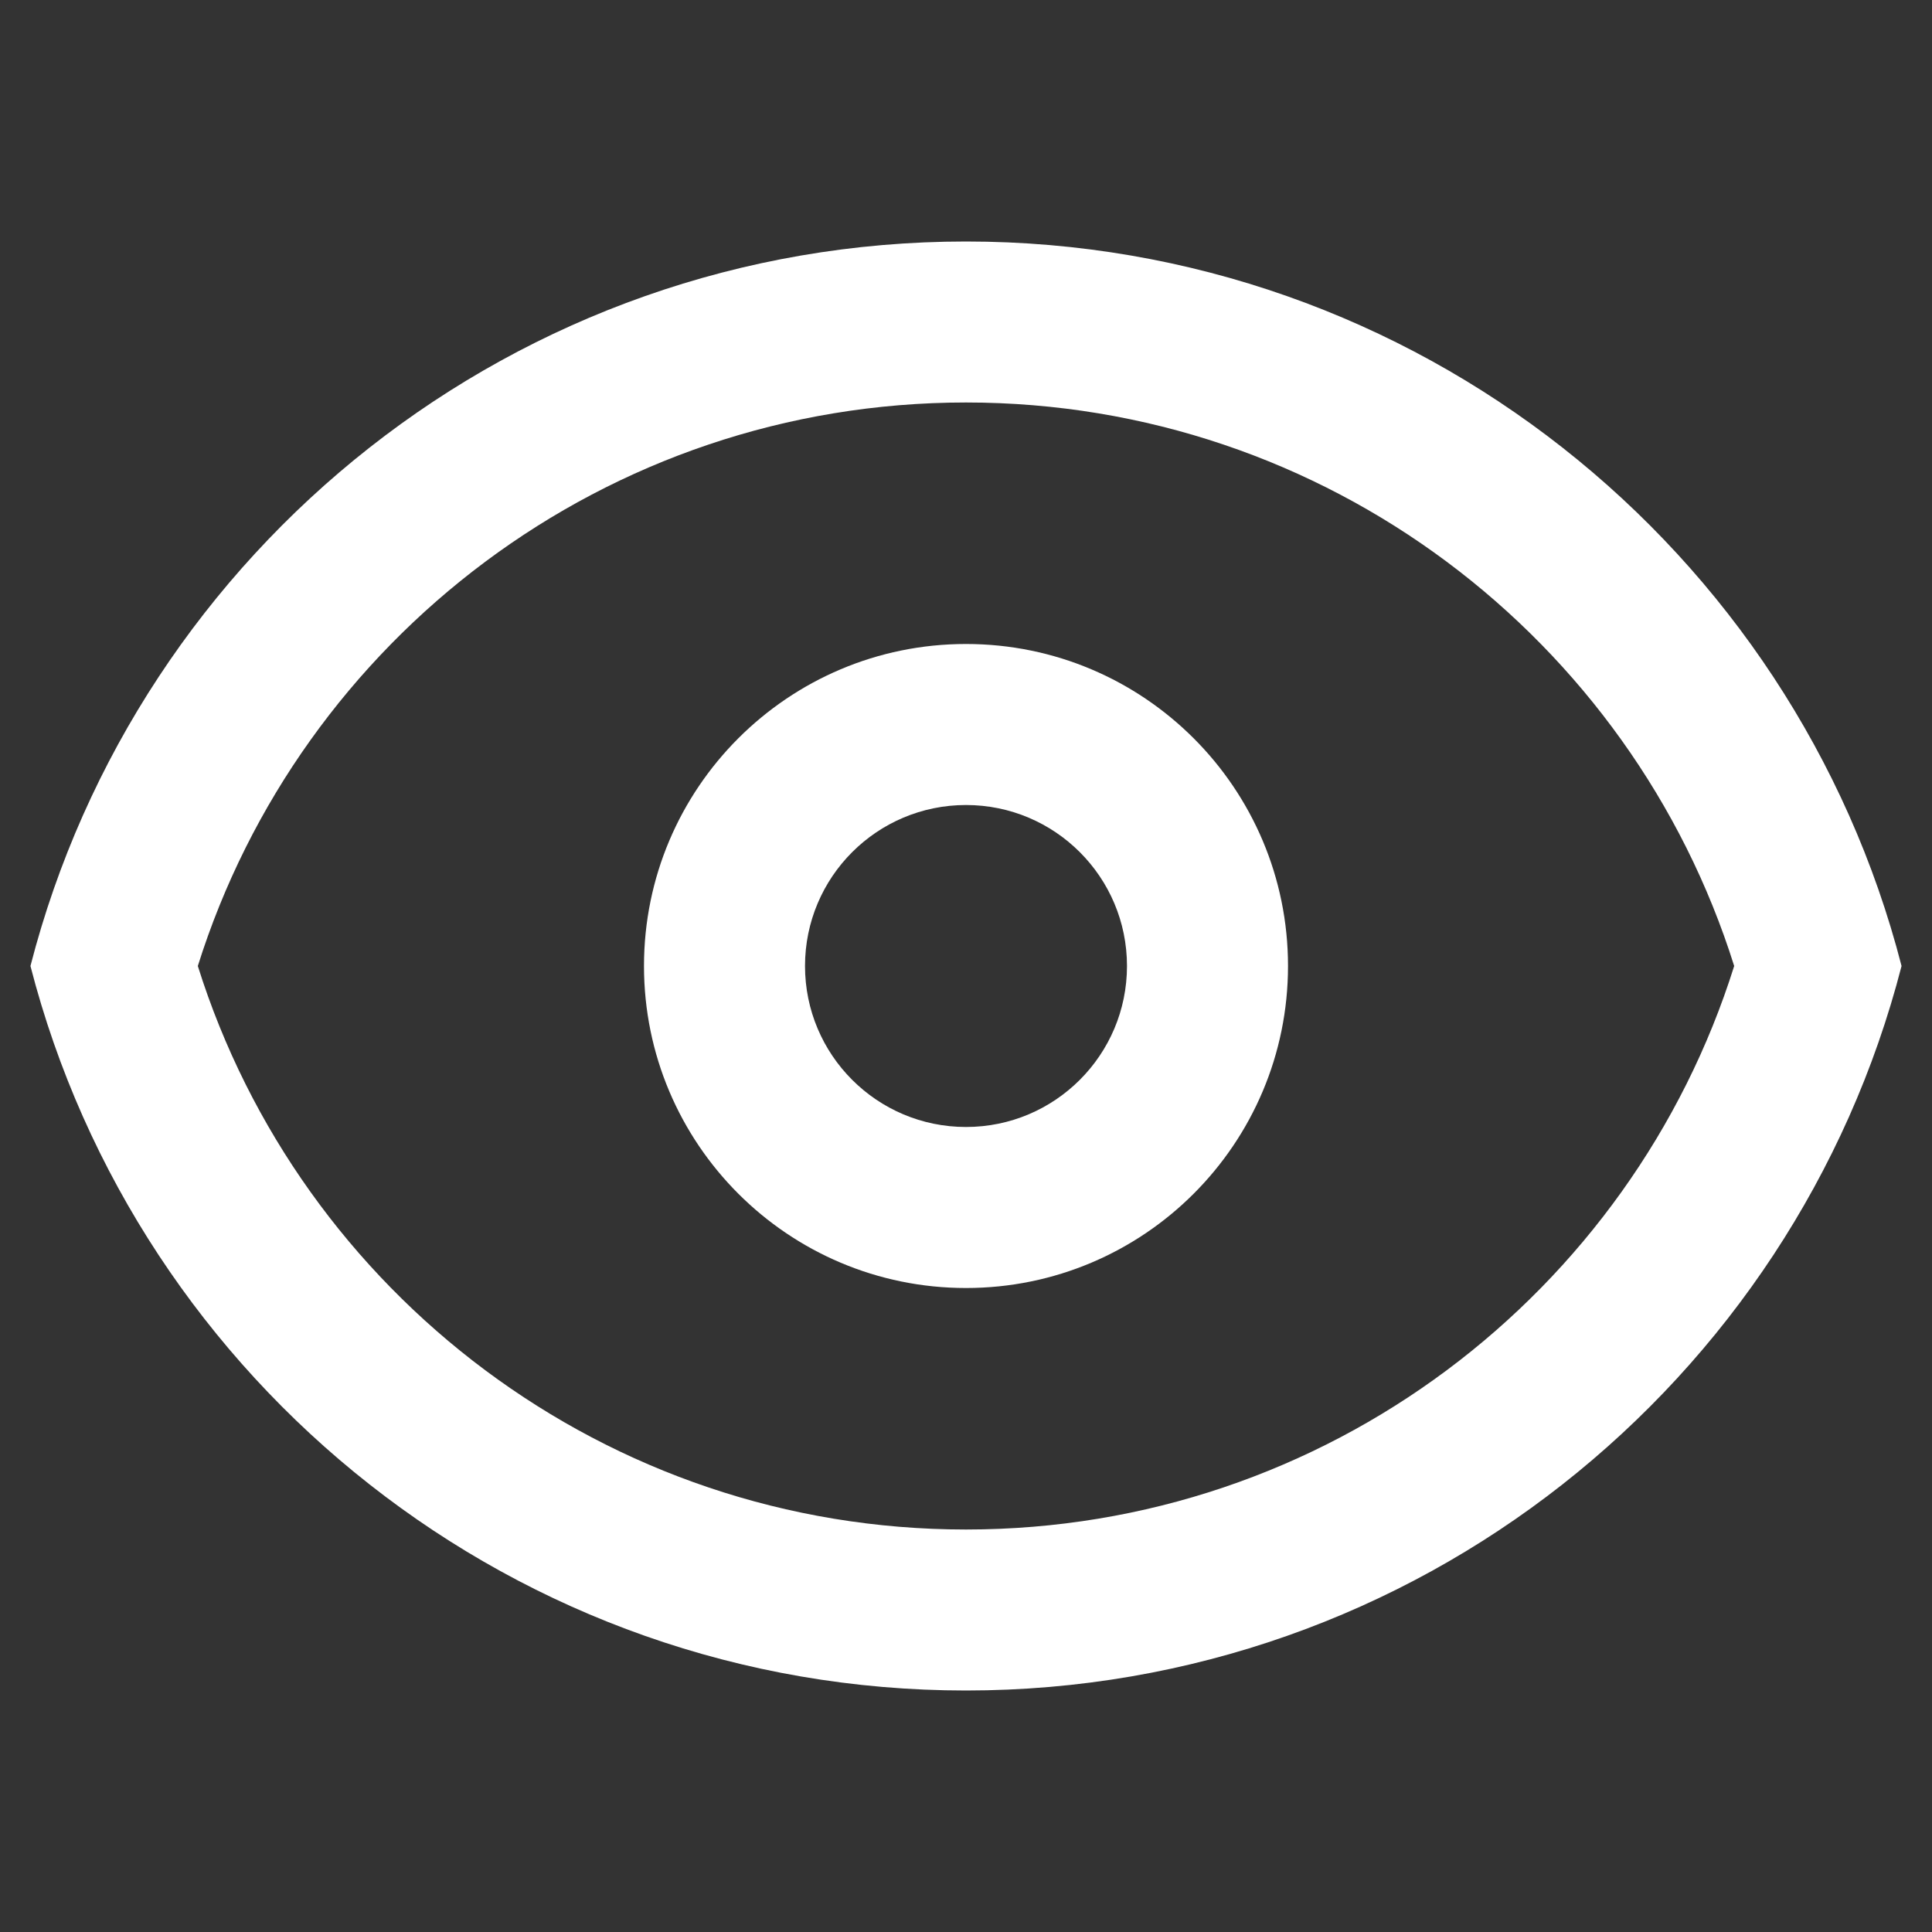 <svg width="46" height="46" viewBox="0 0 46 46" fill="none" xmlns="http://www.w3.org/2000/svg">
<rect x="0" y="0" width="46" height="46" fill="#333333" stroke="none"/>
<path fill-rule="evenodd" clip-rule="evenodd" d="M30.667 23C30.667 27.234 27.234 30.667 23 30.667C18.766 30.667 15.333 27.234 15.333 23C15.333 18.766 18.766 15.333 23 15.333C27.234 15.333 30.667 18.766 30.667 23ZM26.833 23C26.833 25.117 25.117 26.833 23 26.833C20.883 26.833 19.167 25.117 19.167 23C19.167 20.883 20.883 19.167 23 19.167C25.117 19.167 26.833 20.883 26.833 23Z" fill="white"/>
<path fill-rule="evenodd" clip-rule="evenodd" d="M23 5.75C33.717 5.75 42.722 13.08 45.275 23C42.722 32.92 33.717 40.25 23 40.25C12.283 40.25 3.278 32.92 0.725 23C3.278 13.08 12.283 5.75 23 5.75ZM23 36.417C14.422 36.417 7.152 30.778 4.71 23C7.152 15.222 14.422 9.583 23 9.583C31.578 9.583 38.848 15.222 41.29 23C38.848 30.778 31.578 36.417 23 36.417Z" fill="white"/>
</svg>
